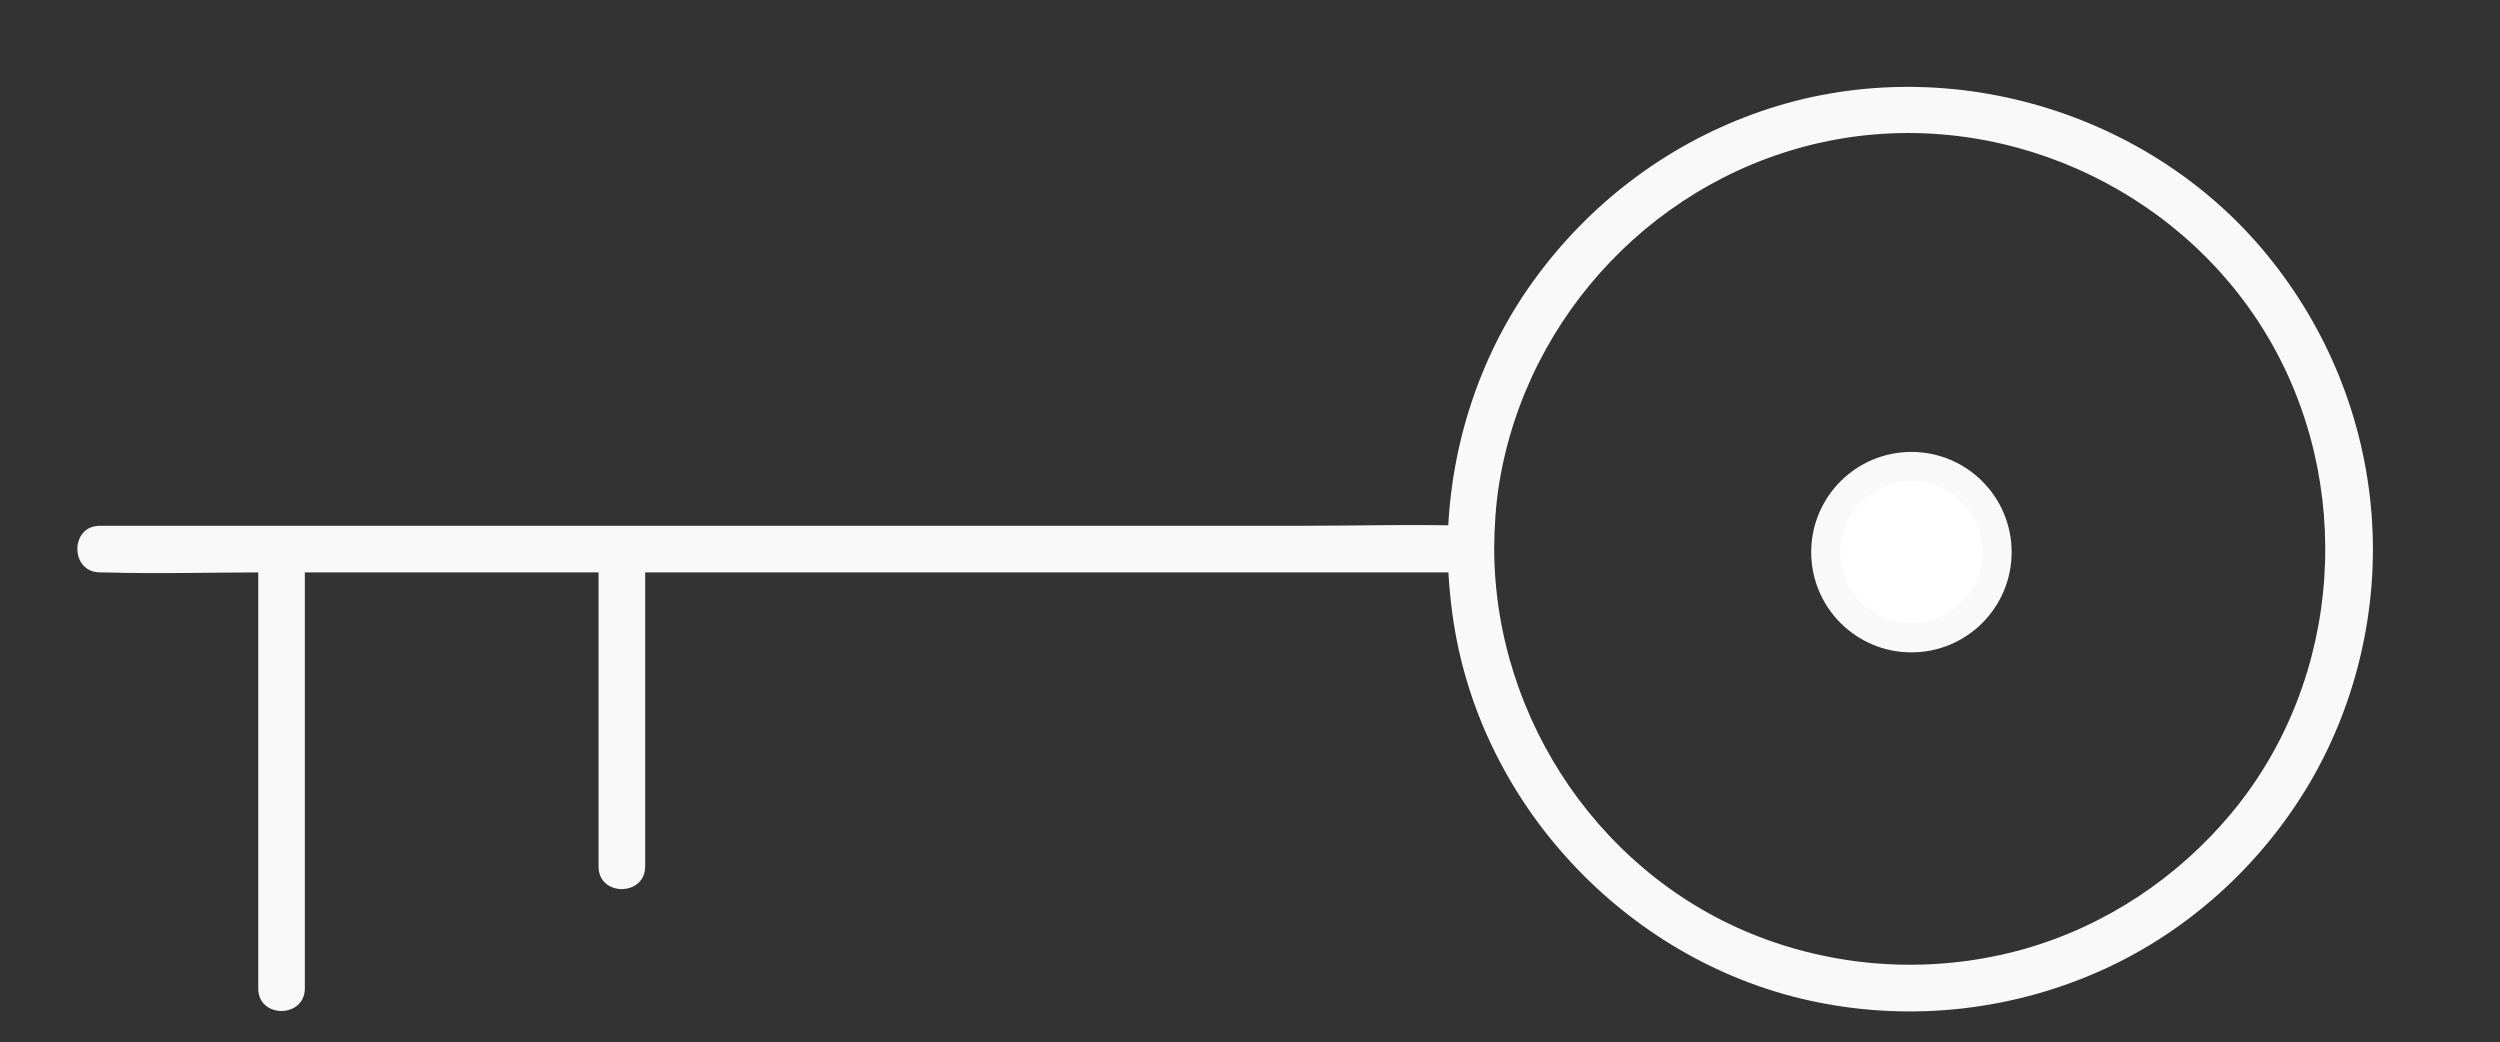 <svg width="686" height="286" viewBox="0 0 686 286" fill="none" xmlns="http://www.w3.org/2000/svg">
<rect x="0" y="0" width="686" height="286" fill="#333333" stroke="none"/>
<g clip-path="url(#clip0_661_1014)">
<path d="M410.004 150.667C410.185 197.814 440.06 241.651 484.668 257.79C507.335 266.04 532.177 266.947 555.388 260.419C577.783 254.072 597.684 240.79 612.508 222.883C642.972 186.072 646.372 132.171 621.711 91.462C597.095 50.888 548.271 29.264 501.668 38.693C455.292 48.077 418.98 86.021 411.364 132.715C410.412 138.654 410.049 144.638 410.004 150.667C410.004 158.918 397.129 158.918 397.22 150.667C397.311 124.464 405.38 98.352 420.793 77.045C435.935 56.101 456.788 40.144 481.041 31.304C530.591 13.125 588.436 28.992 621.938 69.747C638.666 90.102 648.775 114.99 650.77 141.283C652.764 167.304 646.463 193.915 632.954 216.219C619.852 237.843 600.223 255.568 577.148 266.04C552.577 277.192 525.015 280.366 498.495 274.971C447.767 264.68 406.876 222.158 398.897 170.931C397.855 164.176 397.311 157.467 397.22 150.667C397.175 142.371 409.959 142.371 410.004 150.667Z" fill="#F9F9F9"/>
<path d="M403.608 157.058C391.096 157.058 378.675 157.058 366.162 157.058C336.242 157.058 306.232 157.058 276.312 157.058C240.045 157.058 203.869 157.058 167.602 157.058C136.322 157.058 104.951 157.058 73.671 157.058C58.53 157.058 43.207 157.511 28.066 157.058C27.884 157.058 27.613 157.058 27.431 157.058C19.18 157.058 19.135 144.229 27.431 144.274C39.943 144.274 52.365 144.274 64.877 144.274C94.797 144.274 124.807 144.274 154.727 144.274C190.994 144.274 227.17 144.274 263.437 144.274C294.717 144.274 326.088 144.274 357.368 144.274C372.509 144.274 387.832 143.821 402.973 144.274C403.155 144.274 403.427 144.274 403.608 144.274C411.859 144.183 411.859 157.058 403.608 157.058Z" fill="#F9F9F9"/>
<path d="M83.646 150.623C83.646 164.223 83.646 177.732 83.646 191.332C83.646 213.001 83.646 234.58 83.646 256.249C83.646 261.236 83.646 266.223 83.646 271.209C83.646 279.46 70.817 279.505 70.862 271.209C70.862 257.609 70.862 244.1 70.862 230.5C70.862 208.831 70.862 187.252 70.862 165.583C70.862 160.596 70.862 155.609 70.862 150.623C70.862 142.372 83.646 142.372 83.646 150.623Z" fill="#F9F9F9"/>
<path d="M177.033 150.628C177.033 176.015 177.033 201.402 177.033 226.879C177.033 230.506 177.033 234.133 177.033 237.759C177.033 246.01 164.203 246.055 164.249 237.759C164.249 212.373 164.249 186.986 164.249 161.508C164.249 157.882 164.249 154.255 164.249 150.628C164.249 142.378 177.033 142.378 177.033 150.628Z" fill="#F9F9F9"/>
<circle cx="524.492" cy="151.51" r="27.5" fill="#F9F9F9"/>
<circle cx="524.496" cy="151.51" r="19.5" fill="white"/>
</g>
<defs>
<clipPath id="clip0_661_1014">
<rect width="686" height="286" fill="white"/>
</clipPath>
</defs>
</svg>
